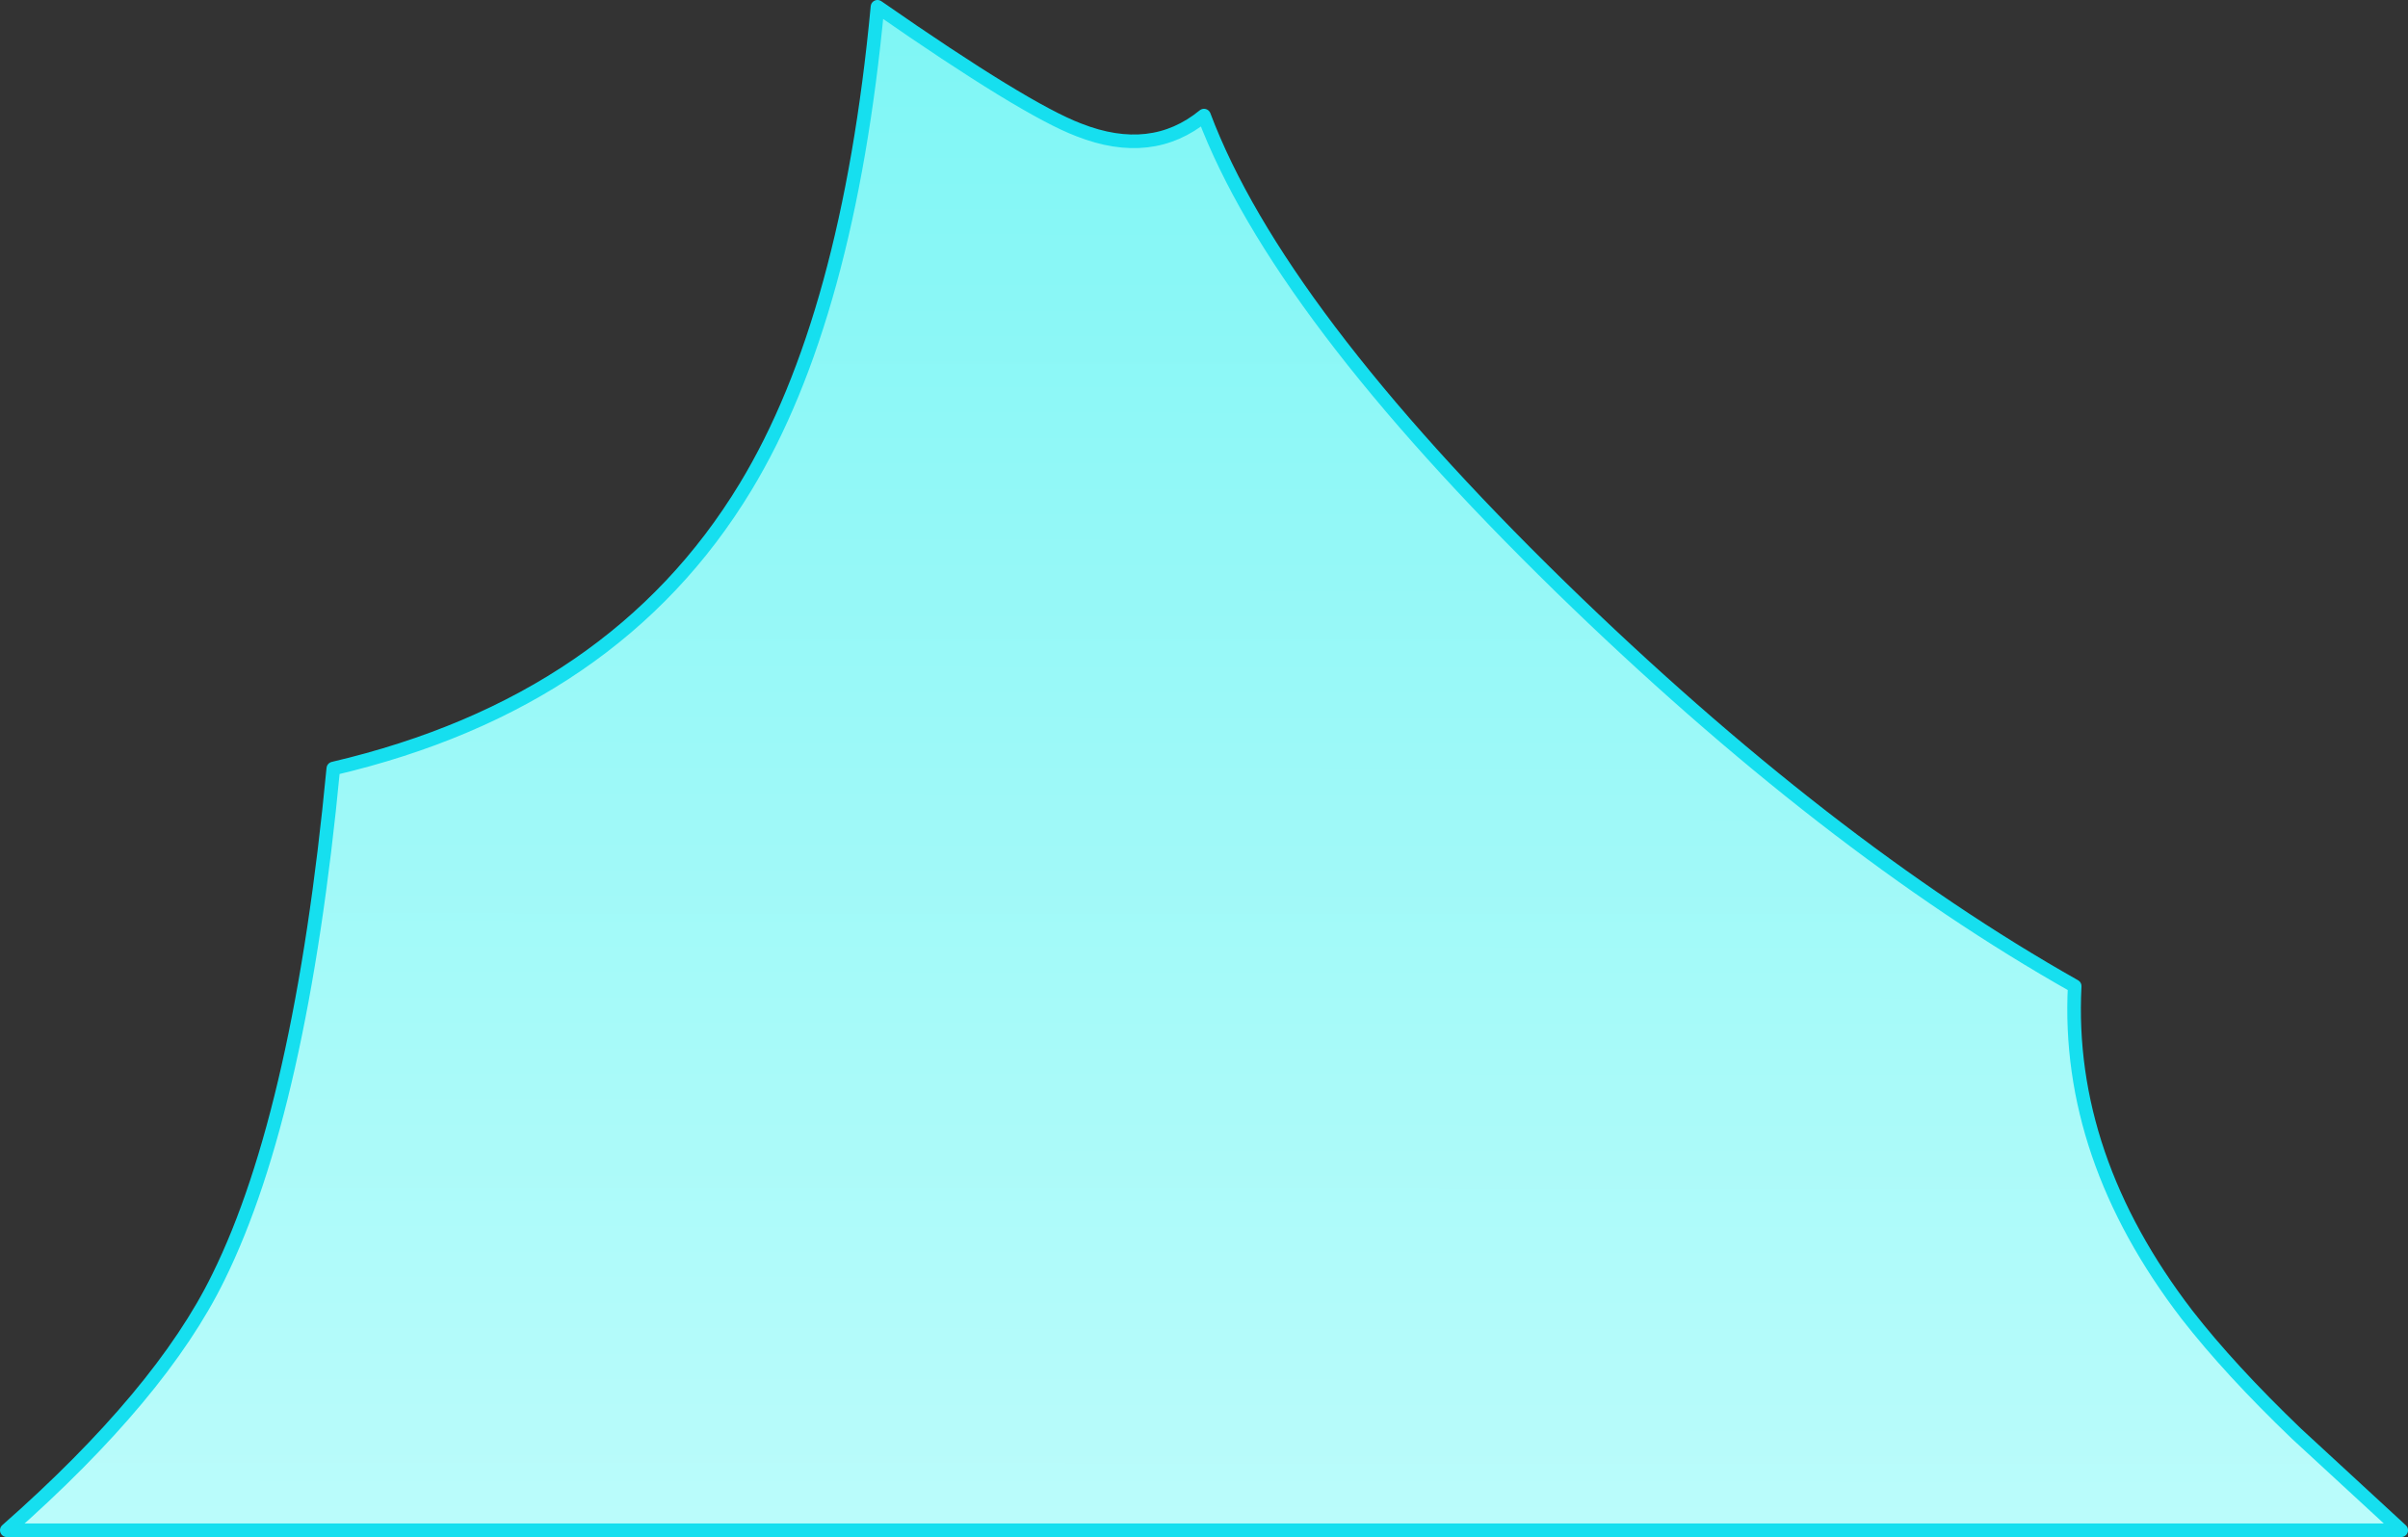 <?xml version="1.0" encoding="UTF-8" standalone="no"?>
<svg xmlns:xlink="http://www.w3.org/1999/xlink" height="113.0px" width="177.0px" xmlns="http://www.w3.org/2000/svg">
  <rect width="100%" height="100%" fill="#333333" stroke="none"/>
  <g transform="matrix(1.0, 0.0, 0.0, 1.0, -437.0, -583.0)">
    <path d="M516.3 592.55 Q521.65 594.65 525.5 591.5 530.9 605.85 551.7 626.15 571.25 645.2 589.5 655.5 588.85 668.05 597.75 679.65 600.9 683.7 605.8 688.4 L613.5 695.5 437.5 695.5 Q448.85 685.5 453.05 676.9 459.1 664.65 461.5 639.5 482.2 634.65 491.8 618.8 499.35 606.35 501.5 583.5 512.35 591.05 516.3 592.55" fill="url(#gradient0)" fill-rule="evenodd" stroke="none"/>
    <path d="M516.3 592.55 Q521.65 594.65 525.5 591.5 530.9 605.85 551.7 626.15 571.25 645.2 589.5 655.5 588.85 668.05 597.75 679.65 600.9 683.7 605.8 688.4 L613.5 695.5 437.5 695.5 Q448.85 685.5 453.05 676.9 459.1 664.65 461.5 639.5 482.2 634.65 491.8 618.8 499.35 606.35 501.5 583.5 512.35 591.05 516.3 592.55 Z" fill="none" stroke="#16dfef" stroke-linecap="round" stroke-linejoin="round" stroke-width="1.0"/>
  </g>
  <defs>
    <linearGradient gradientTransform="matrix(2.0E-4, -0.347, 0.338, 2.0E-4, 289.55, 436.5)" gradientUnits="userSpaceOnUse" id="gradient0" spreadMethod="pad" x1="-819.2" x2="819.2">
      <stop offset="0.0" stop-color="#c8fdfc"/>
      <stop offset="0.533" stop-color="#26eeed"/>
      <stop offset="1.0" stop-color="#21d5f3"/>
    </linearGradient>
  </defs>
</svg>
